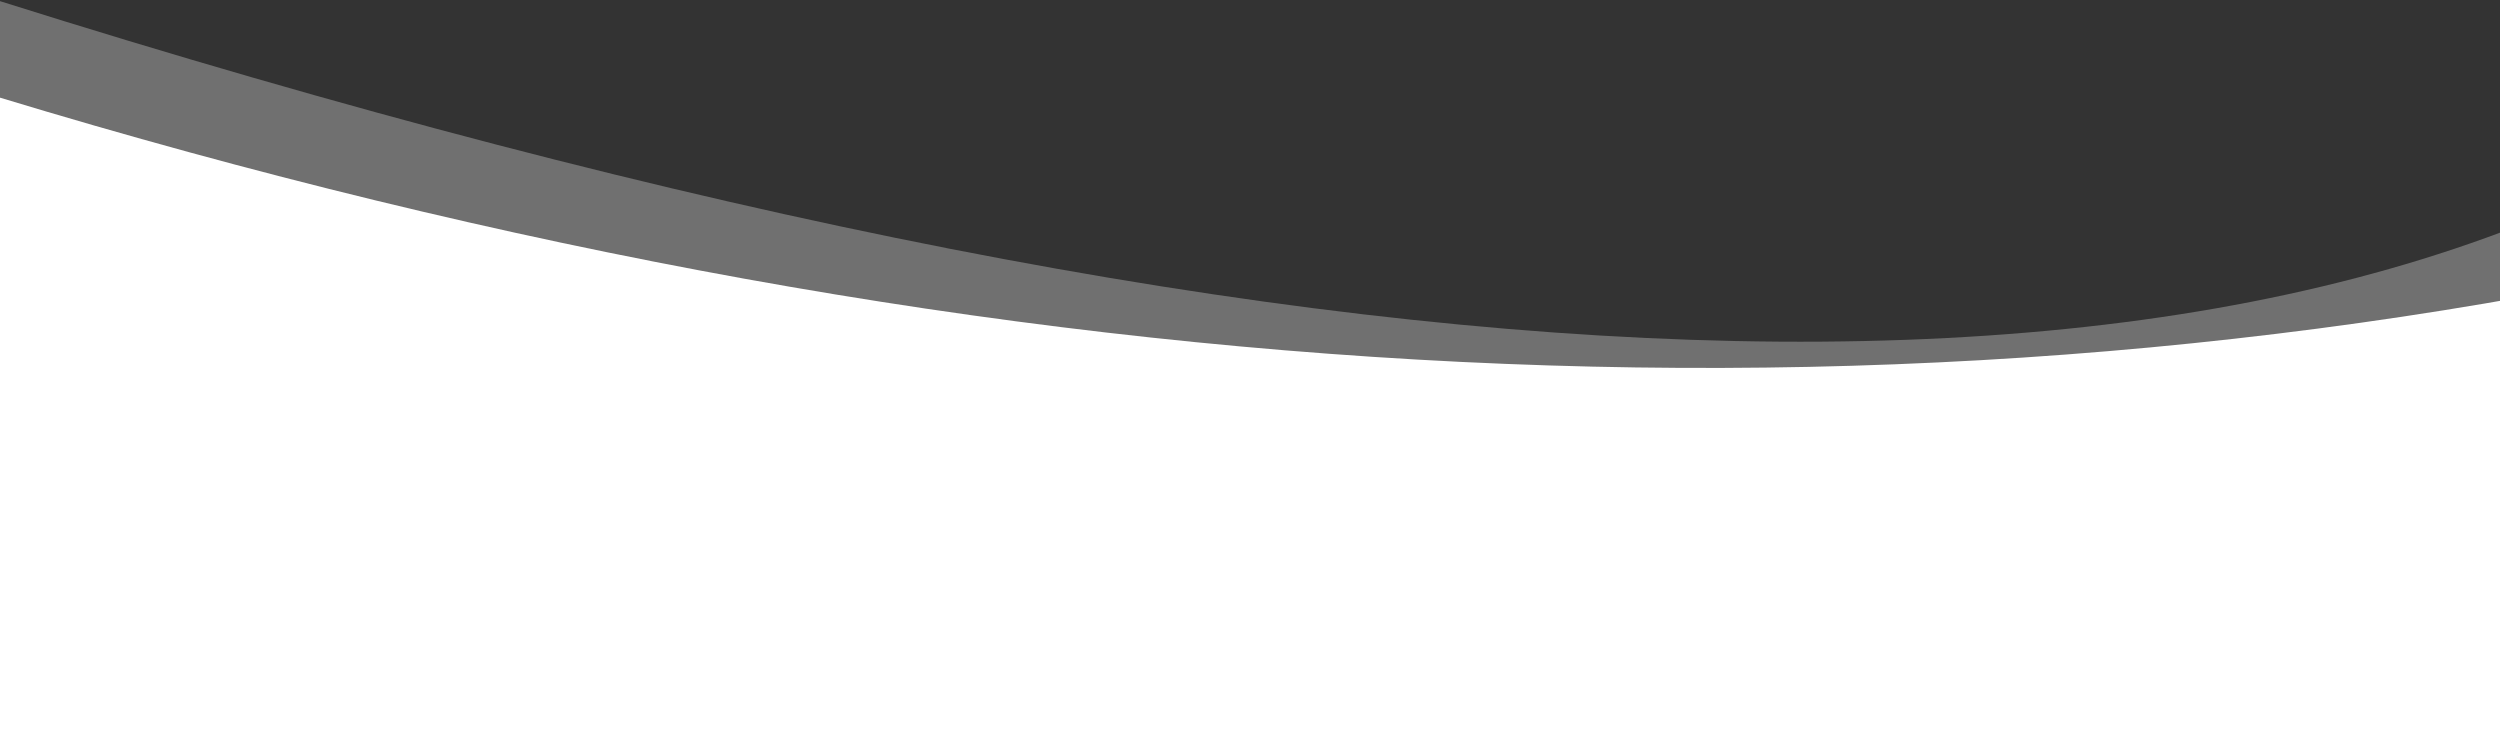 <?xml version="1.0" encoding="UTF-8"?>
<svg width="1280px" height="380px" viewBox="0 0 1280 380" version="1.1" xmlns="http://www.w3.org/2000/svg" xmlns:xlink="http://www.w3.org/1999/xlink">
    <rect x="0" y="0" width="1280" height="380" fill="#333333" stroke="none"/>
    <!-- Generator: Sketch 47.1 (45422) - http://www.bohemiancoding.com/sketch -->
    <title>Large Round</title>
    <desc>Created with Sketch.</desc>
    <defs></defs>
    <g id="Welcome" stroke="none" stroke-width="1" fill="none" fill-rule="evenodd">
        <g id="Home/Desktop" transform="translate(0, -494)" fill="#FFFFFF">
            <g id="Header">
                <g id="Large-Round" transform="translate(0, 494)">
                    <path d="M-1.13686838e-13,353.622 L-3.41060513e-13,0.587 C704.41,222.611 1184.41,232.611 1440,30.587 L1440,353.622 L-1.13686838e-13,353.622 Z" id="Path-5" opacity="0.3"></path>
                    <path d="M1.13686838e-13,50 L1.14008789e-13,380 L1440,380 L1440,120.413 C997.229,230.397 517.229,206.926 1.13686838e-13,50 Z" id="large"></path>
                </g>
            </g>
        </g>
    </g>
</svg>